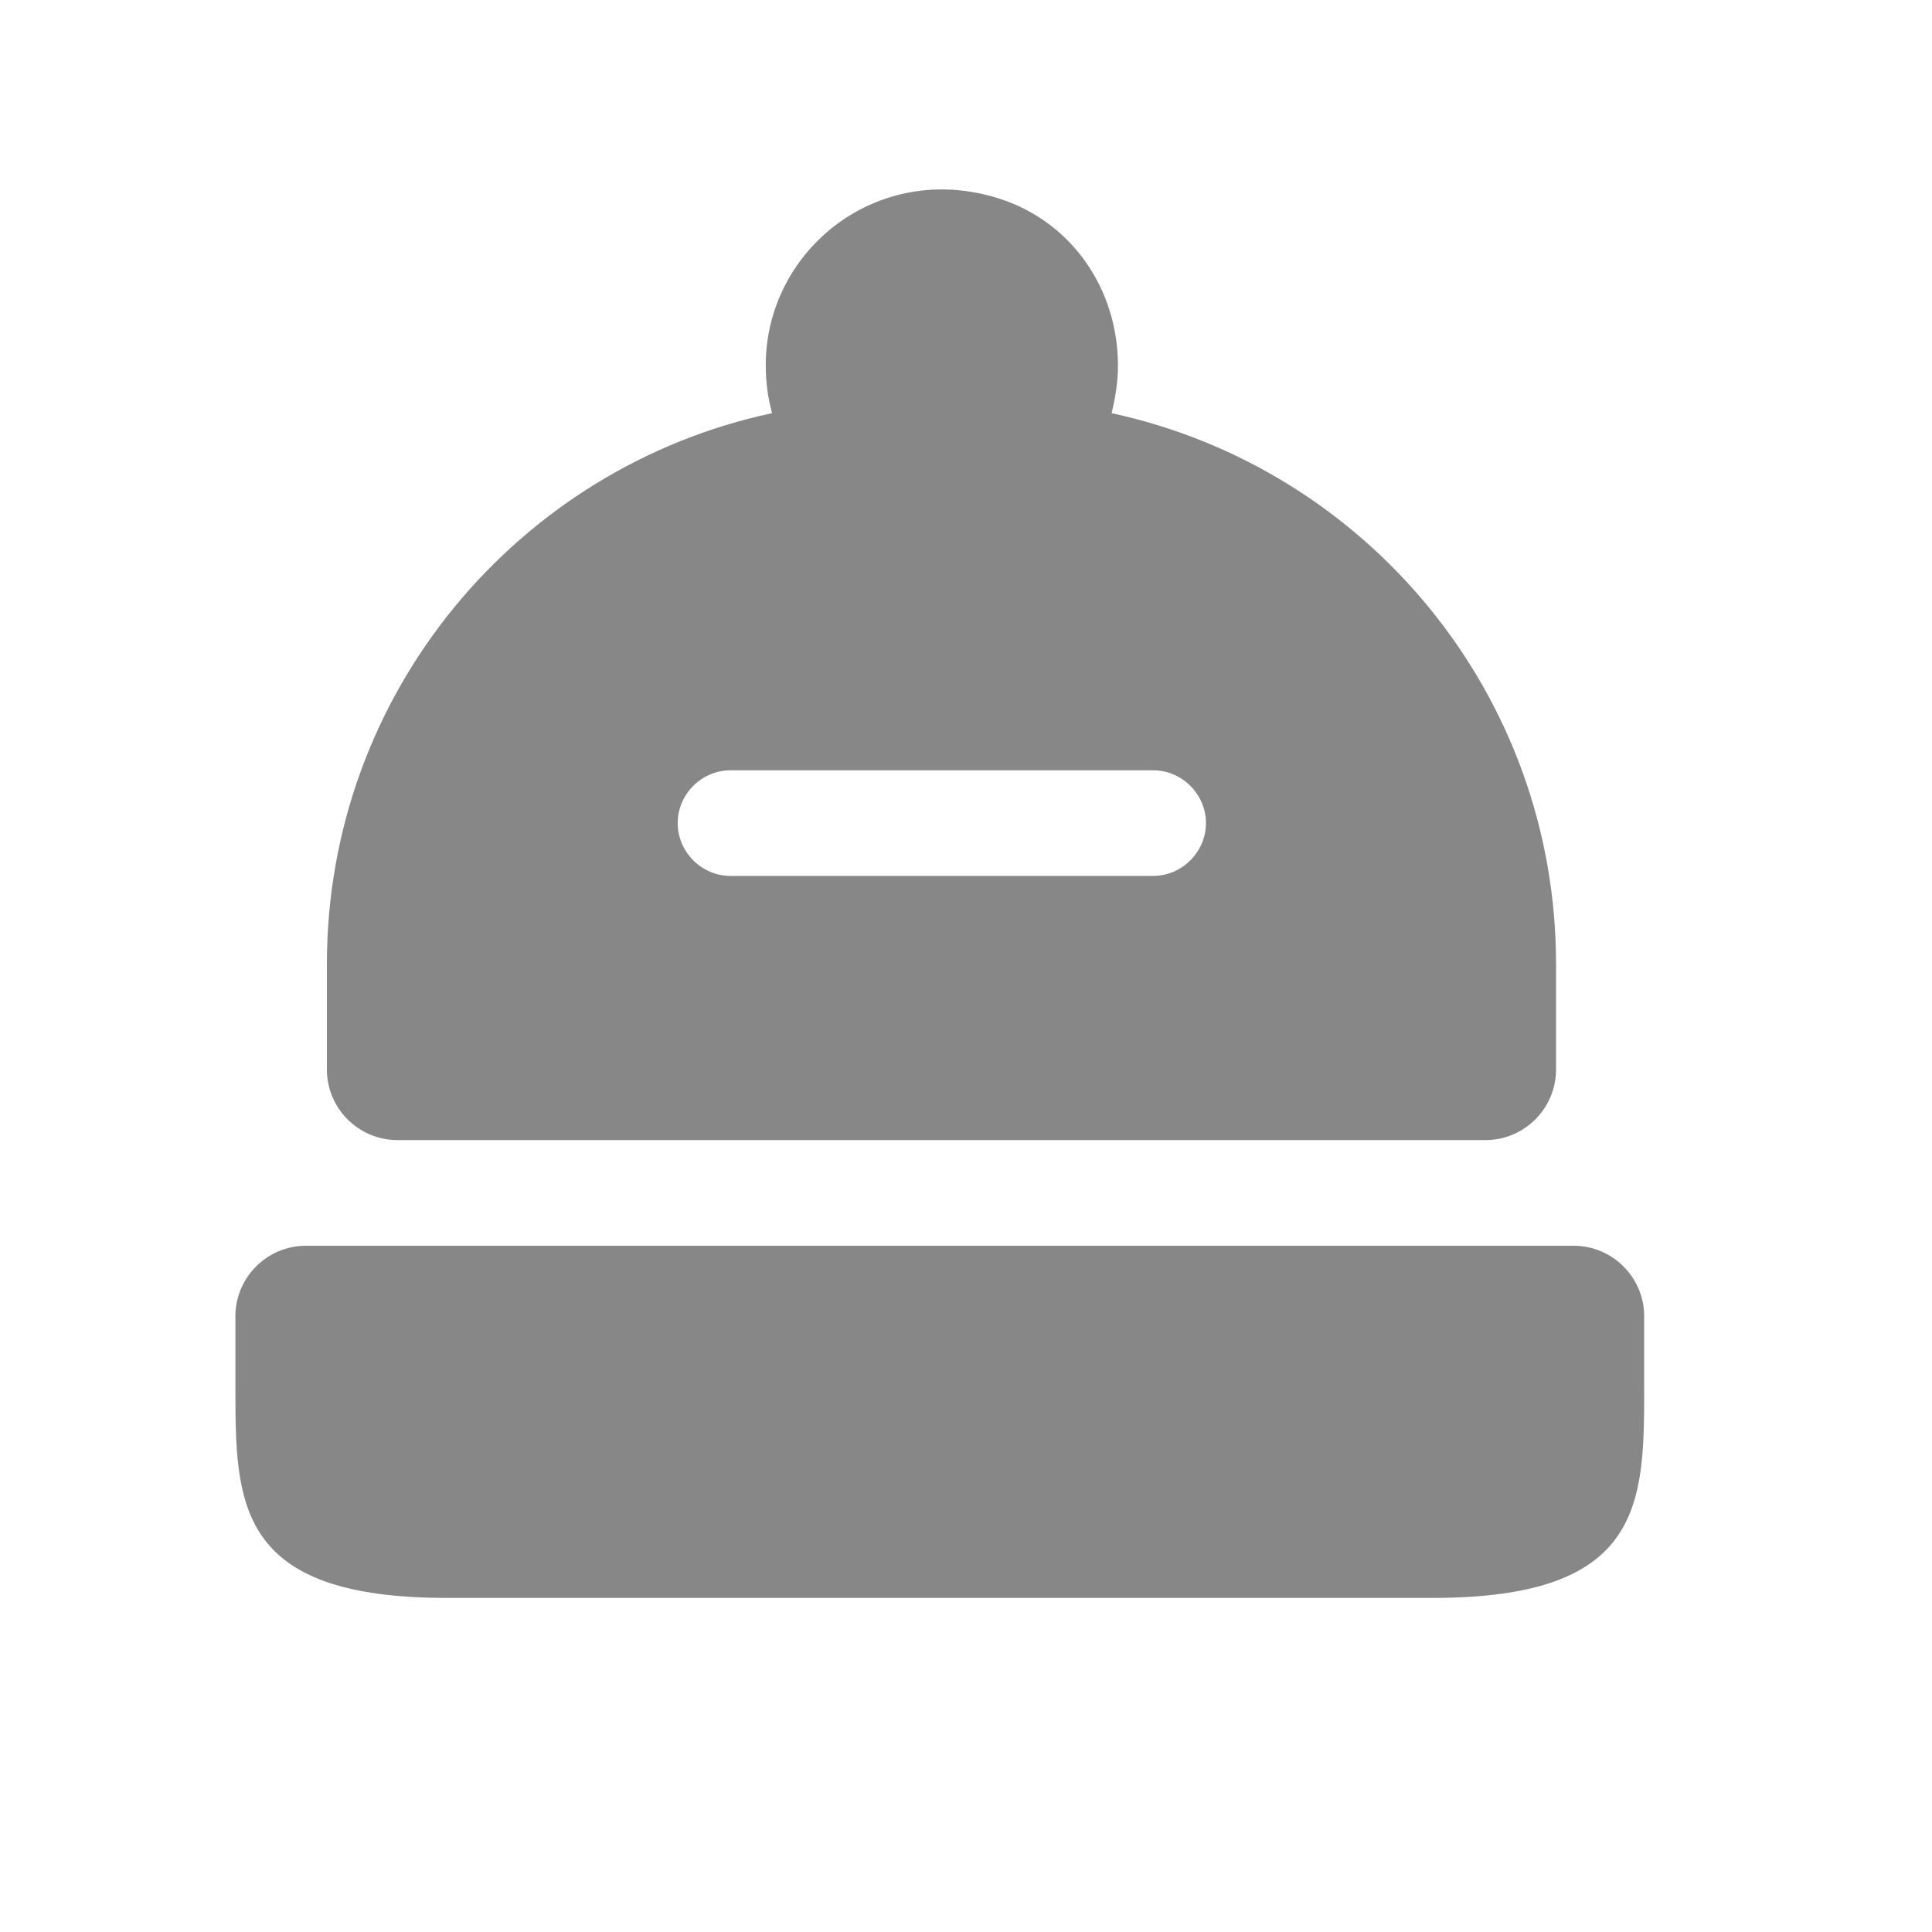 <svg width="40" height="40" viewBox="0 0 40 40" fill="none" xmlns="http://www.w3.org/2000/svg">
<path d="M34.041 27.25V28.708C34.041 31.115 34.041 33.083 29.666 33.083H9.249C4.874 33.083 4.874 31.115 4.874 28.708V27.25C4.874 26.448 5.53 25.792 6.332 25.792H32.582C33.384 25.792 34.041 26.448 34.041 27.25Z" fill="#878787"/>
<path d="M23.014 8.554C23.087 8.262 23.131 7.985 23.145 7.679C23.189 5.987 22.153 4.5 20.52 4.062C18.07 3.391 15.854 5.229 15.854 7.562C15.854 7.912 15.897 8.233 15.985 8.554C10.72 9.677 6.768 14.358 6.768 19.958V22.145C6.768 22.948 7.424 23.604 8.226 23.604H30.758C31.56 23.604 32.216 22.948 32.216 22.145V19.958C32.216 14.358 28.278 9.691 23.014 8.554ZM23.874 18.135H15.124C14.526 18.135 14.031 17.639 14.031 17.041C14.031 16.444 14.526 15.948 15.124 15.948H23.874C24.472 15.948 24.968 16.444 24.968 17.041C24.968 17.639 24.472 18.135 23.874 18.135Z" fill="#878787"/>
</svg>
